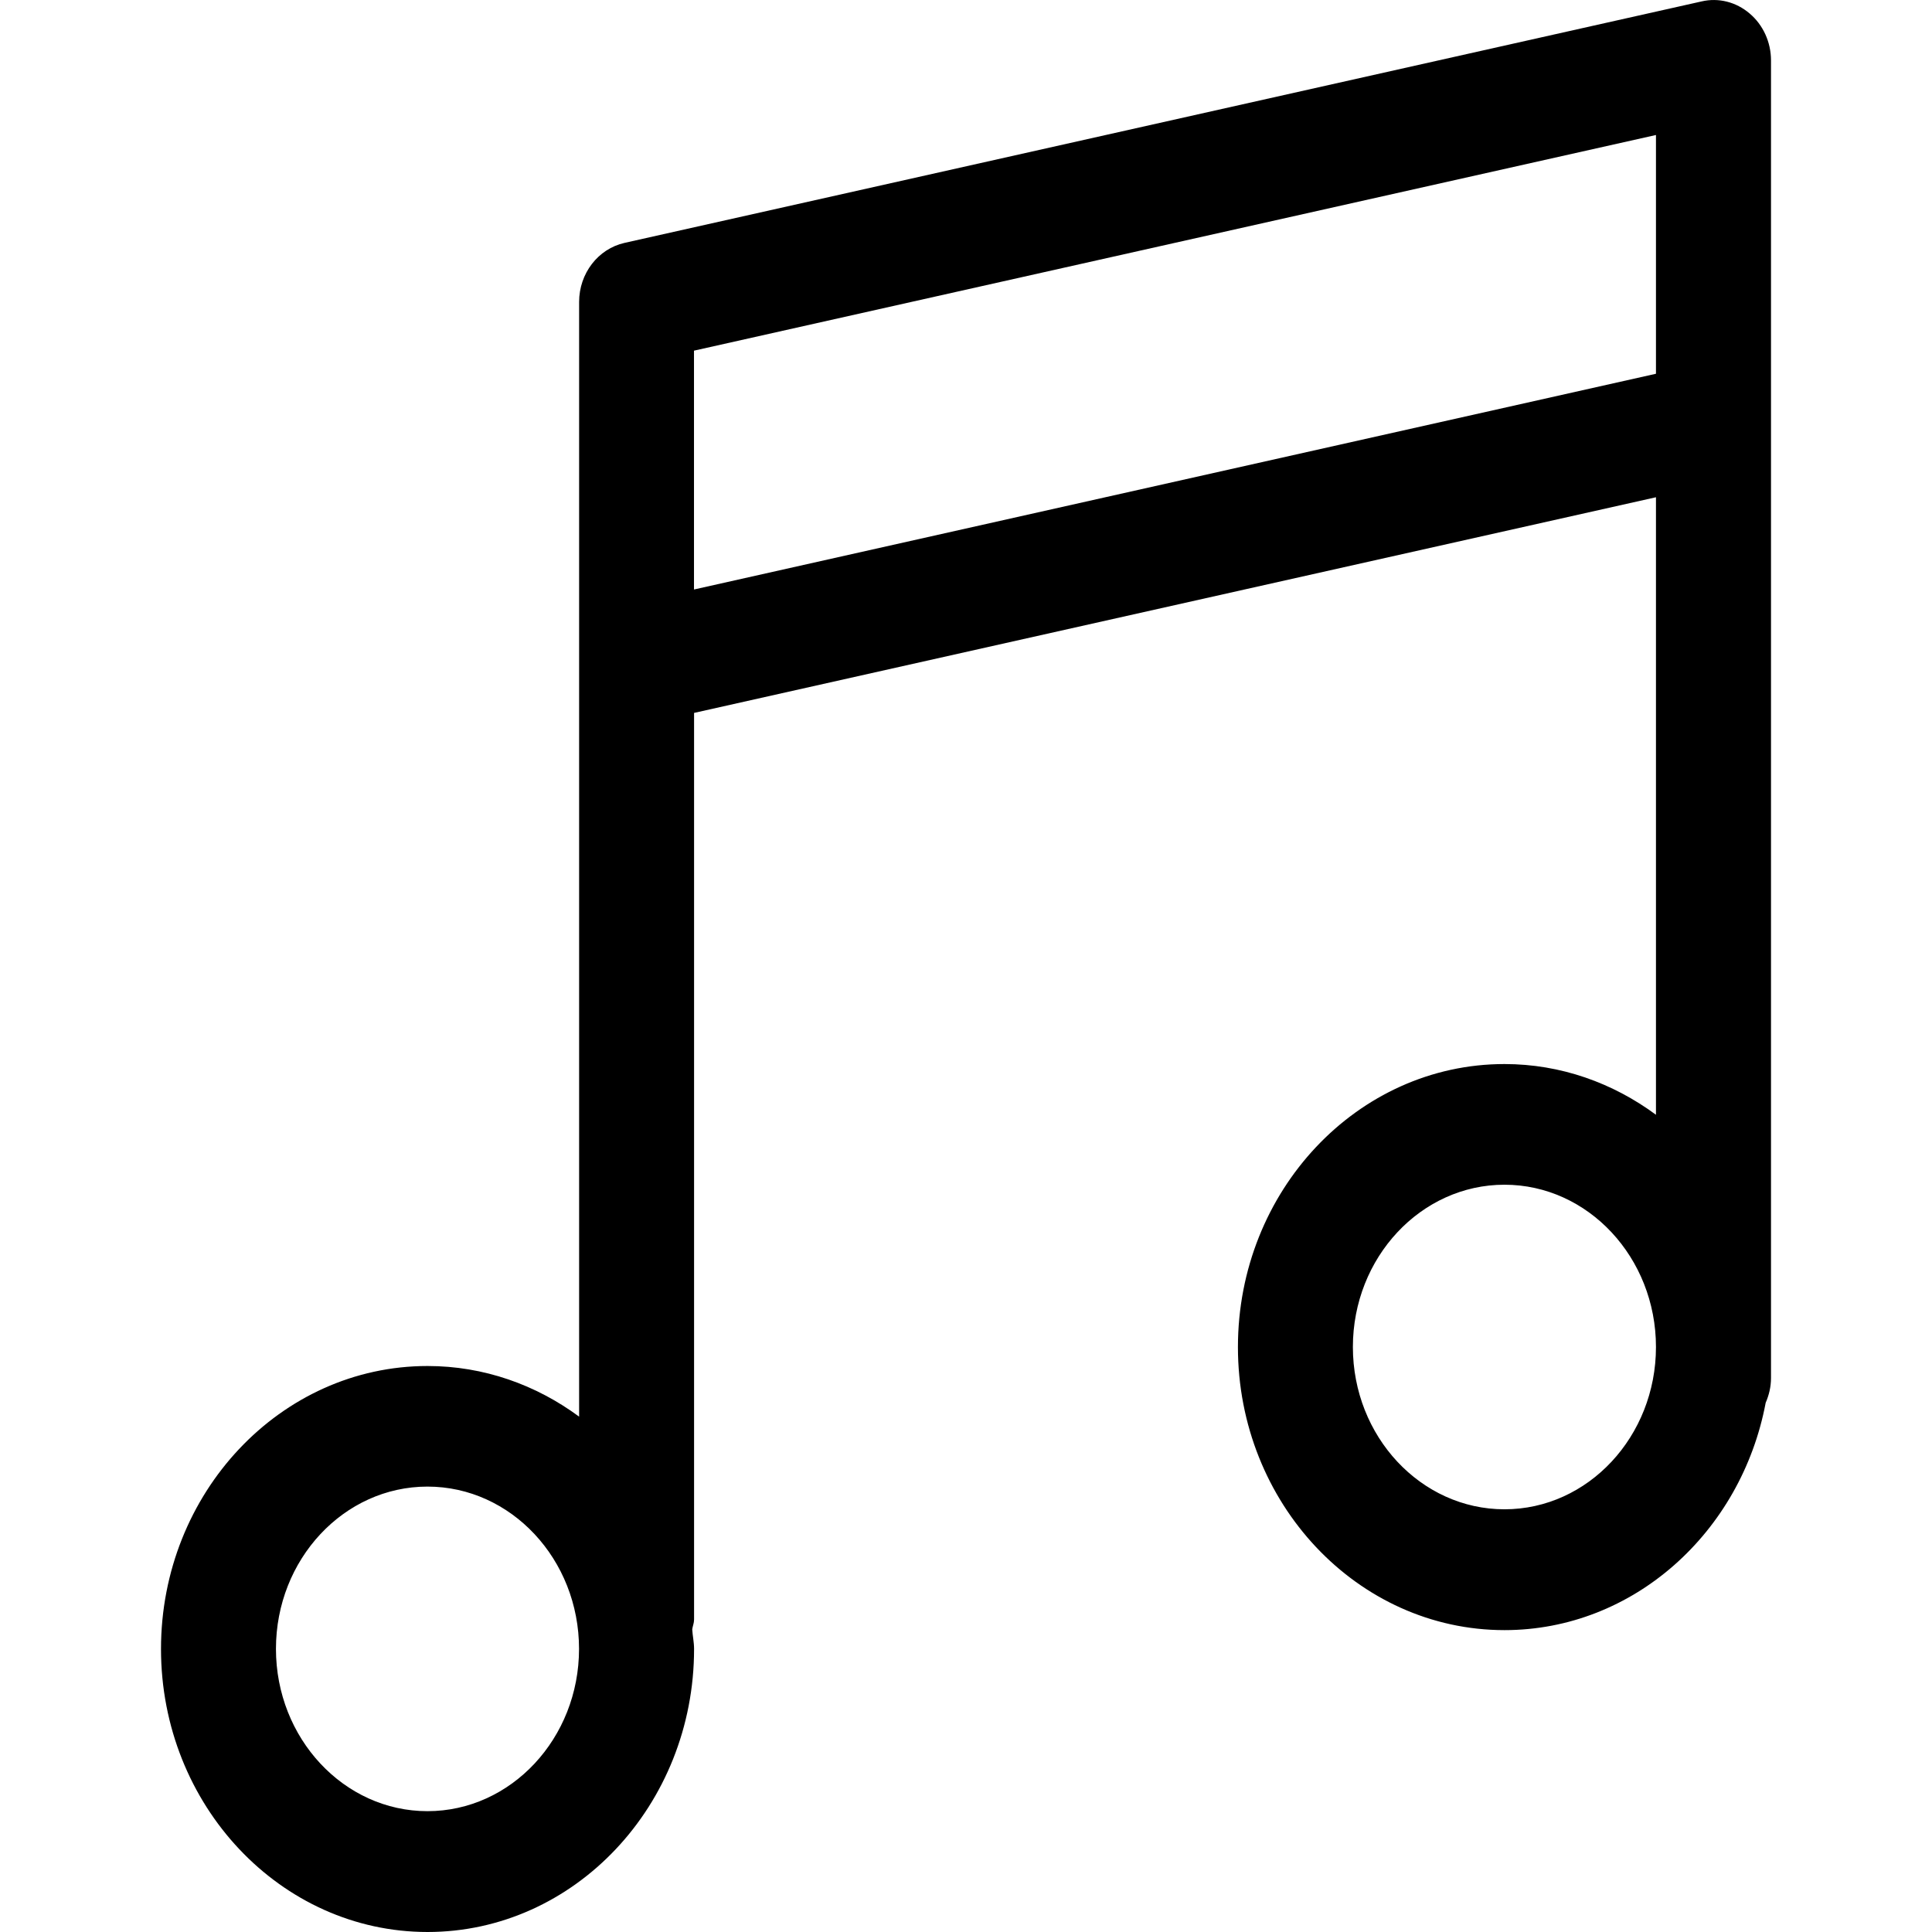<svg width="24px" height="24px" viewBox="0 0 24 24" version="1.1" xmlns="http://www.w3.org/2000/svg" xmlns:xlink="http://www.w3.org/1999/xlink">
    <g class="music" stroke="none" stroke-width="1" fill="none" fill-rule="evenodd">
        <path d="M18.689,13.218 C16.863,13.218 15.378,14.795 15.378,16.734 C15.378,18.672 16.863,20.25 18.689,20.25 C20.292,20.25 21.631,19.034 21.934,17.425 C21.975,17.331 22,17.228 22,17.118 L22,0.75 C22,0.524 21.902,0.309 21.735,0.168 C21.568,0.025 21.349,-0.032 21.136,0.018 L7.759,3.017 C7.429,3.091 7.194,3.397 7.194,3.751 L7.194,17.598 C6.659,17.203 6.011,16.969 5.311,16.969 C3.485,16.969 2,18.546 2,20.484 C2,22.423 3.485,24 5.311,24 C7.137,24 8.622,22.423 8.622,20.484 C8.622,20.4 8.604,20.322 8.599,20.24 C8.605,20.199 8.622,20.162 8.622,20.118 L8.622,8.856 L20.571,6.177 L20.571,13.848 C20.036,13.453 19.389,13.218 18.689,13.218 Z M18.689,18.749 C17.651,18.749 16.806,17.844 16.806,16.733 C16.806,15.622 17.651,14.717 18.689,14.717 C19.727,14.717 20.571,15.622 20.571,16.733 C20.571,17.844 19.727,18.749 18.689,18.749 Z M5.31,22.499 C4.272,22.499 3.428,21.594 3.428,20.483 C3.428,19.371 4.272,18.467 5.31,18.467 C6.348,18.467 7.193,19.371 7.193,20.483 C7.193,21.594 6.348,22.499 5.31,22.499 Z M8.621,7.323 L8.621,4.356 L20.571,1.677 L20.571,4.643 L8.621,7.323 Z" fill="#000000" fill-rule="nonzero"></path>
    </g>
</svg>